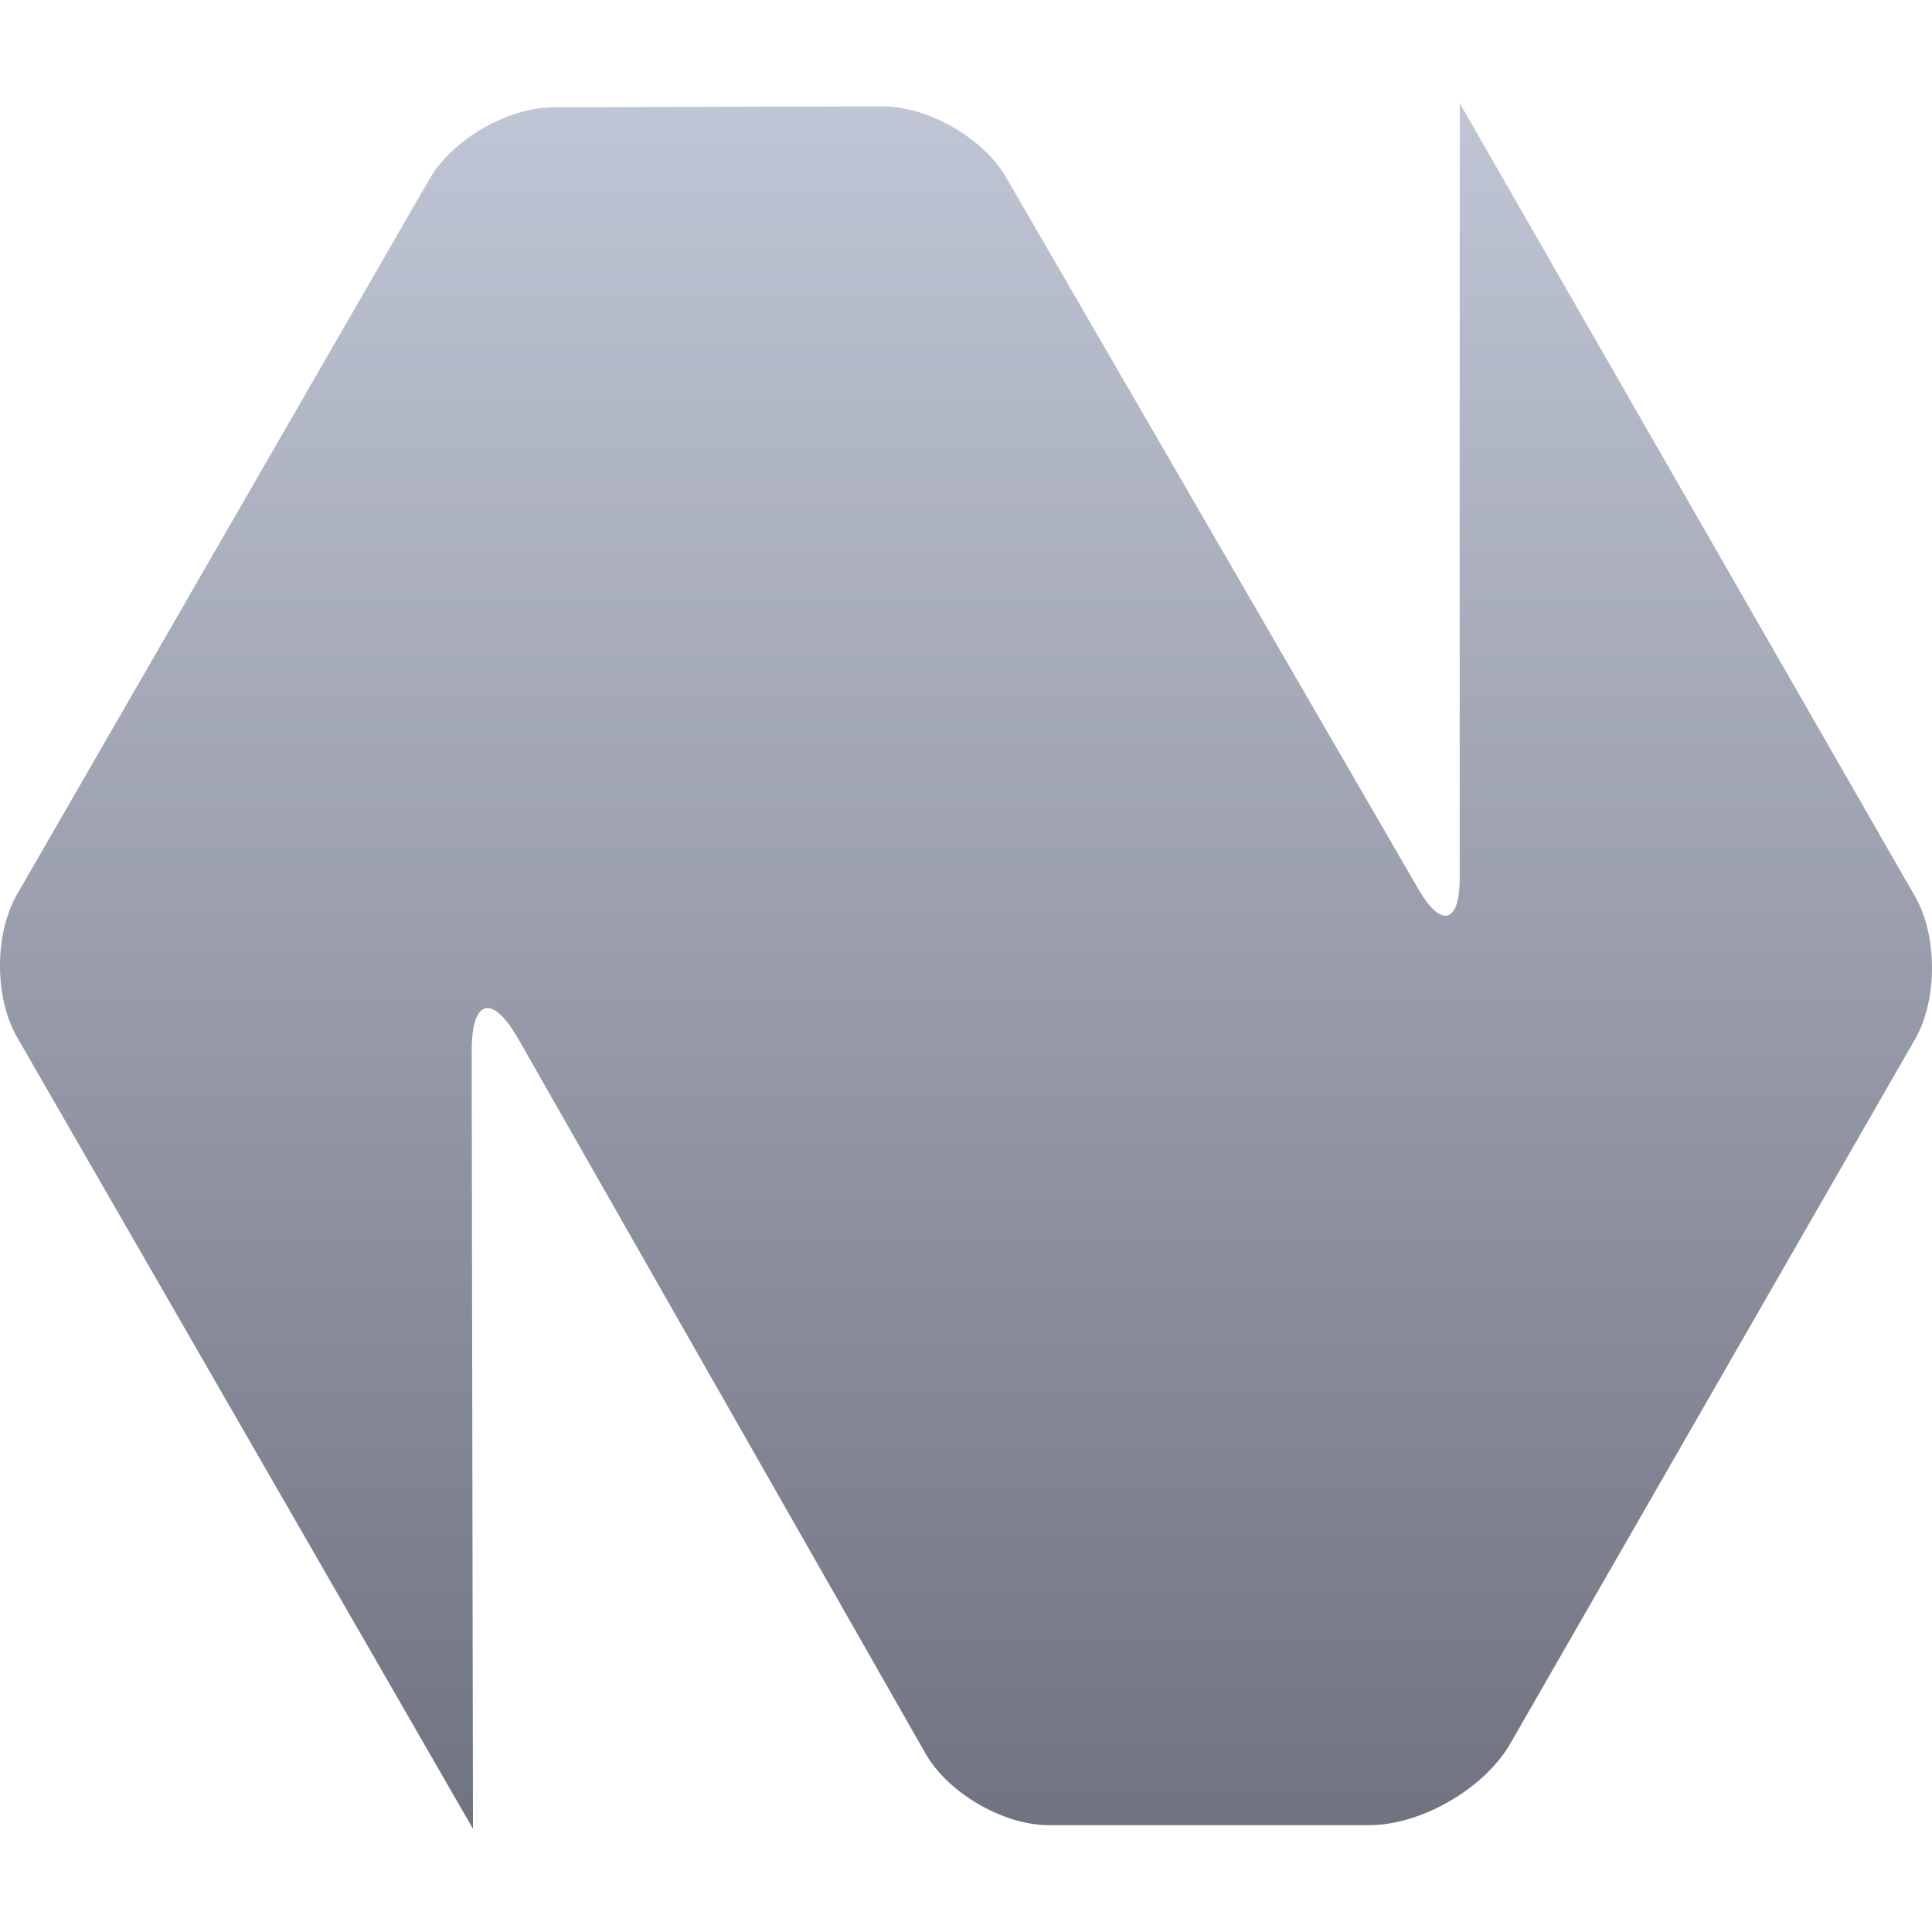 <svg xmlns="http://www.w3.org/2000/svg" xmlns:xlink="http://www.w3.org/1999/xlink" width="64" height="64" viewBox="0 0 64 64" version="1.1"><defs><linearGradient id="linear0" gradientUnits="userSpaceOnUse" x1="0" y1="0" x2="0" y2="1" gradientTransform="matrix(64,0,0,57.164,0,3.418)"><stop offset="0" style="stop-color:#c1c6d6;stop-opacity:1;"/><stop offset="1" style="stop-color:#6f7380;stop-opacity:1;"/></linearGradient></defs><g id="surface1"><path style=" stroke:none;fill-rule:nonzero;fill:url(#linear0);" d="M 15.668 60.582 L 0.562 34.352 C -0.188 33.047 -0.188 30.93 0.566 29.625 L 14.23 5.926 C 14.984 4.621 16.816 3.559 18.324 3.555 L 29.234 3.523 C 30.738 3.52 32.574 4.57 33.328 5.875 L 46.988 29.457 C 47.742 30.758 48.355 30.594 48.355 29.09 L 48.355 3.418 L 63.438 29.695 C 64.188 31 64.188 33.121 63.438 34.426 L 50.031 57.758 C 49.172 59.25 47.078 60.461 45.359 60.461 L 34.738 60.461 C 33.234 60.461 31.406 59.398 30.66 58.09 L 17.164 34.406 C 16.309 32.91 15.621 33.094 15.625 34.812 Z M 15.668 60.582 "/></g></svg>

